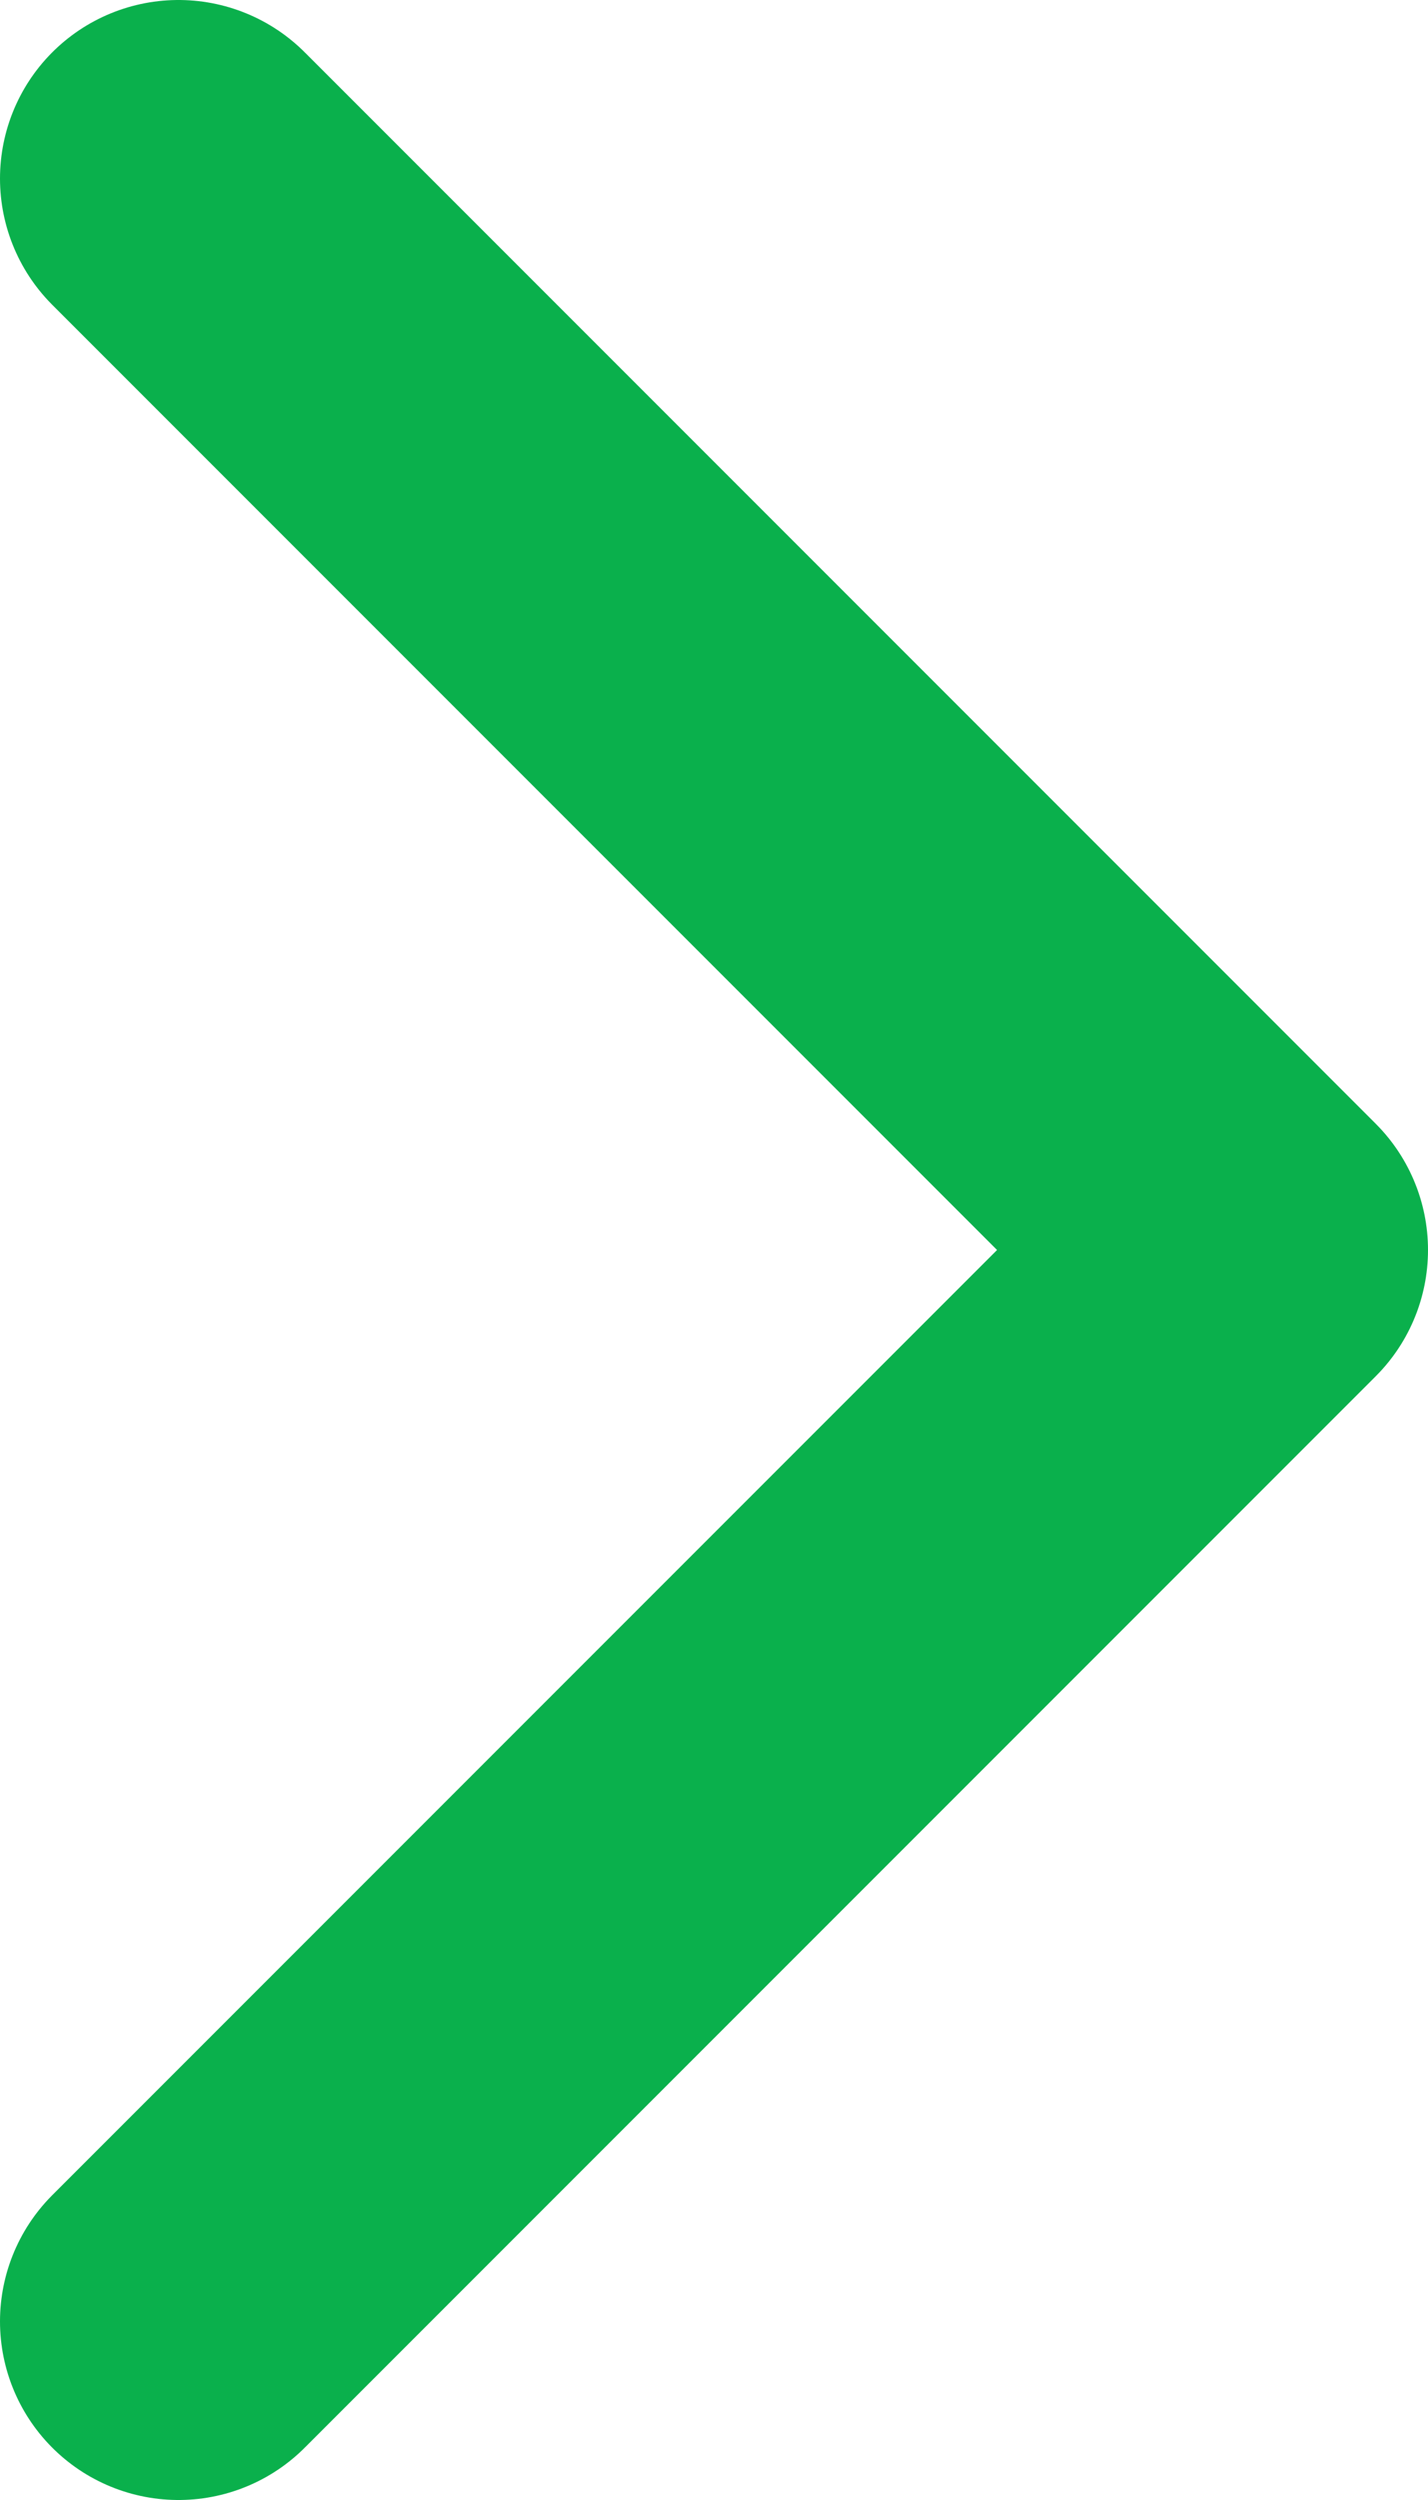 <svg height="14px" viewBox="0 0 8 14" fill="none" xmlns="http://www.w3.org/2000/svg">
<path d="M1 1L7 7L1 13" stroke="#0AB04C" stroke-width="2" stroke-linecap="round" stroke-linejoin="round"/>
</svg>
